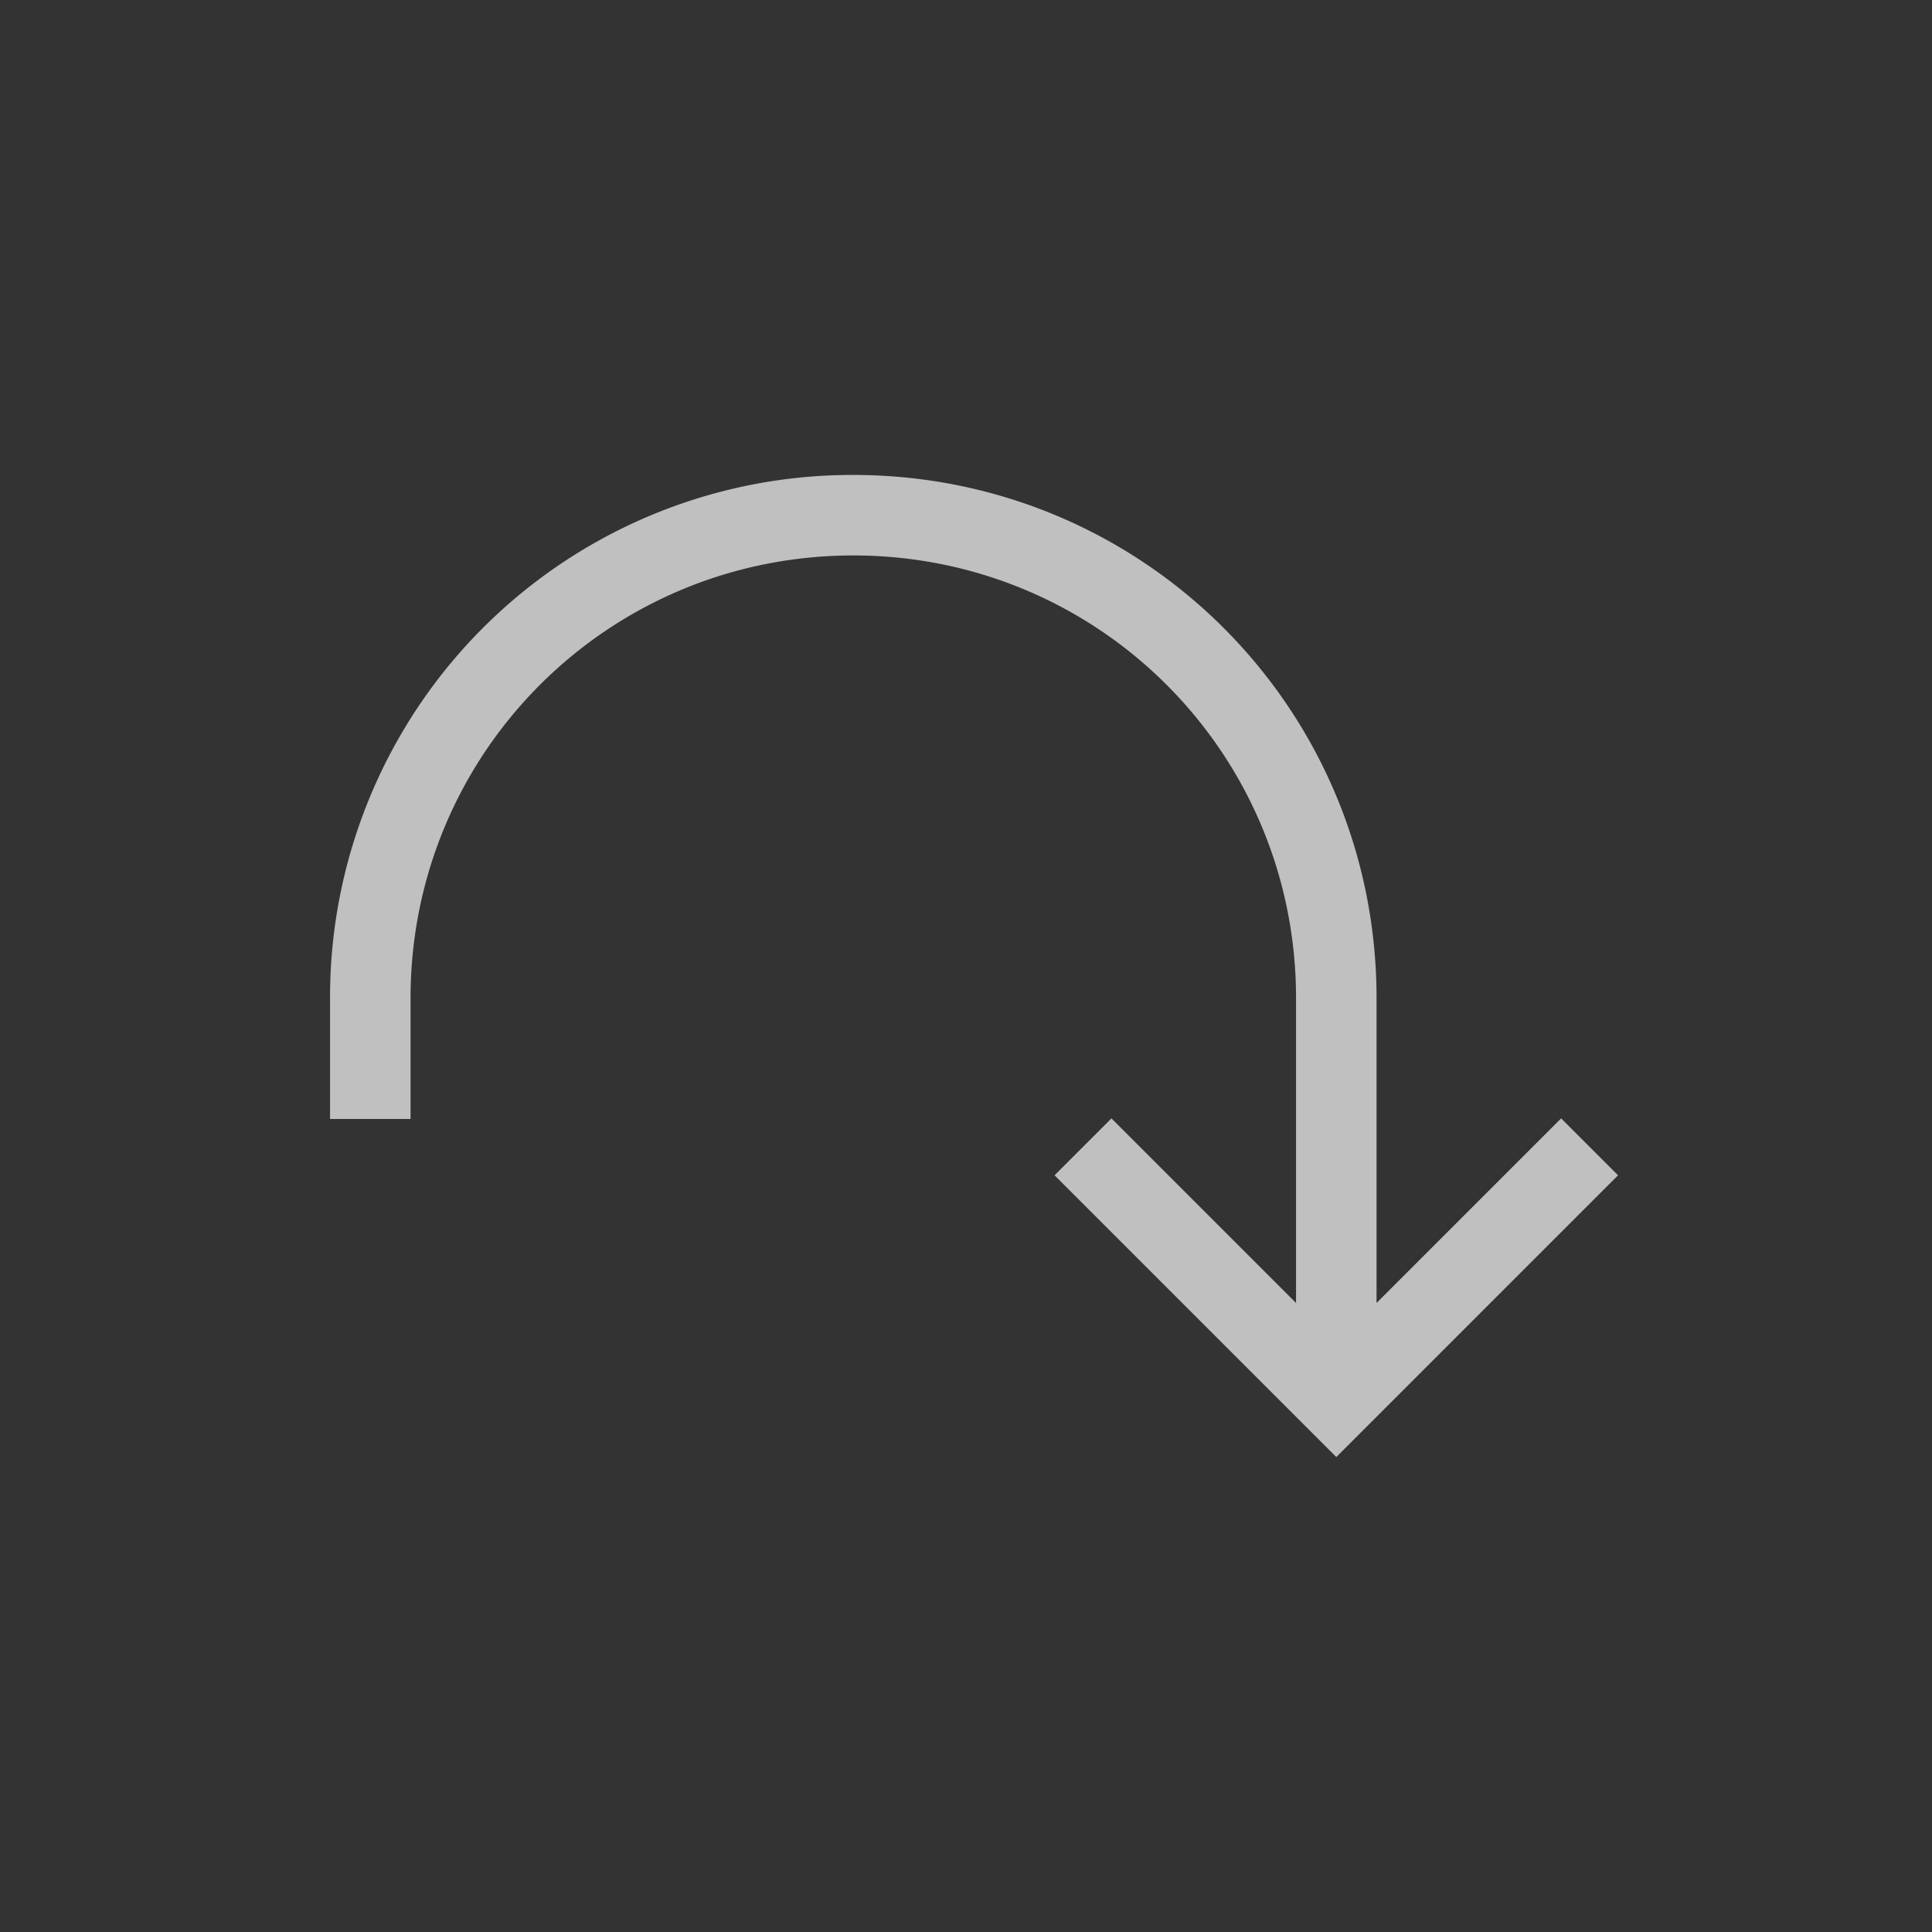 <svg xmlns="http://www.w3.org/2000/svg" viewBox="0 0 24 24">
    <rect x="0" y="0" width="24" height="24" fill="#333333" stroke="none"/>
    <path d="M9.6 4.9a6.486 6.486 0 0 0-6.5 6.5v1.5h1v-1.5c0-3.047 2.453-5.5 5.5-5.5s5.5 2.453 5.5 5.5v3.786l-2.293-2.293-.707.707 3.293 3.293.207.207.207-.207L19.1 13.6l-.707-.707-2.293 2.293V11.4c0-3.6-2.9-6.5-6.5-6.5z" style="fill:currentColor;fill-opacity:1;stroke:none;color:#fdfdfd;opacity:.7" transform="translate(1 1)"/>
</svg>
